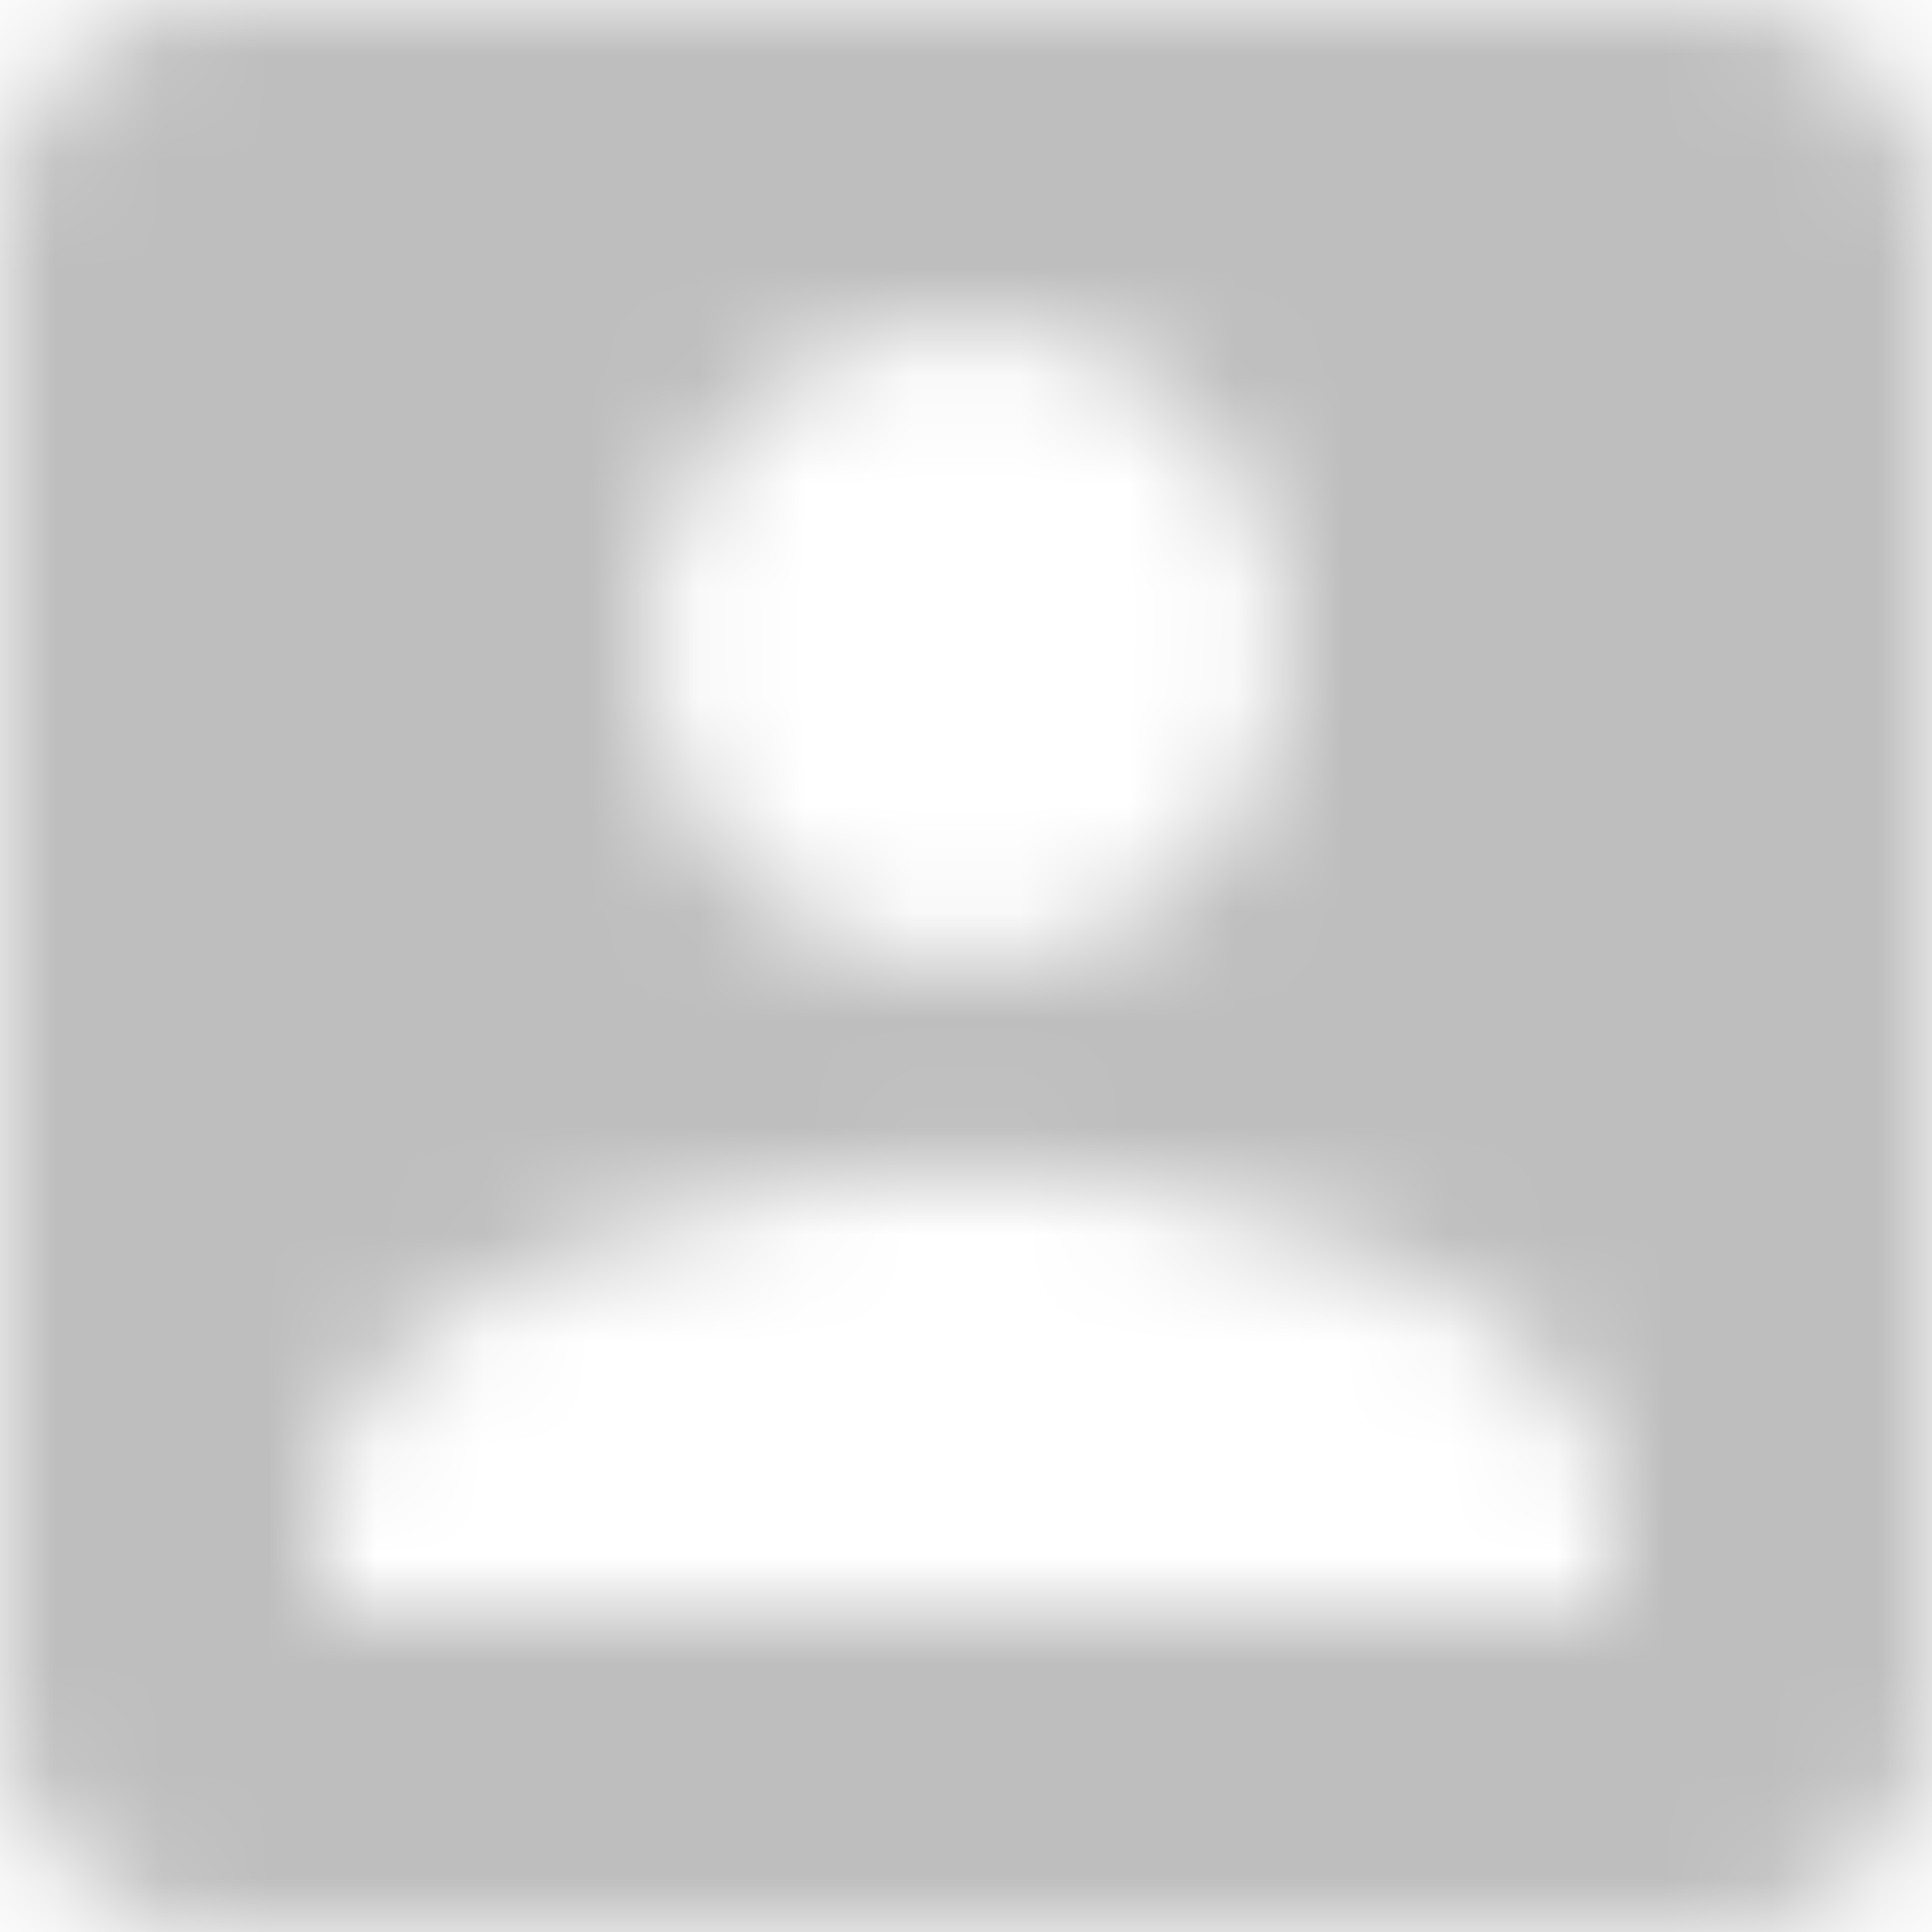 <?xml version="1.0" encoding="UTF-8"?>
<svg width="18px" height="18px" viewBox="0 0 18 18" version="1.1" xmlns="http://www.w3.org/2000/svg" xmlns:xlink="http://www.w3.org/1999/xlink">
    <!-- Generator: Sketch 52.5 (67469) - http://www.bohemiancoding.com/sketch -->
    <title>ic_account_box</title>
    <desc>Created with Sketch.</desc>
    <defs>
        <path d="M3,5 L3,19 C3,20.1 3.89,21 5,21 L19,21 C20.1,21 21,20.1 21,19 L21,5 C21,3.9 20.1,3 19,3 L5,3 C3.89,3 3,3.9 3,5 L3,5 Z M15,9 C15,10.66 13.66,12 12,12 C10.34,12 9,10.66 9,9 C9,7.34 10.34,6 12,6 C13.66,6 15,7.34 15,9 L15,9 Z M6,17 C6,15 10,13.9 12,13.9 C14,13.9 18,15 18,17 L18,18 L6,18 L6,17 L6,17 Z" id="path-1"></path>
    </defs>
    <g id="host-info" stroke="none" stroke-width="1" fill="none" fill-rule="evenodd">
        <g id="Host-info-1" transform="translate(-115, -1576)">
            <g id="others" transform="translate(112, 1517)">
                <g id="ic_account_box" transform="translate(0, 56)">
                    <mask id="mask-2" fill="white">
                        <use xlink:href="#path-1"></use>
                    </mask>
                    <g id="Mask"></g>
                    <g id="Colors/Gray" mask="url(#mask-2)" fill="#BEBEBE" fill-rule="evenodd">
                        <g transform="translate(-13, -13)" id="Colors/Your_color_2">
                            <path d="M0,0 L50,0 L50,50 L0,50 L0,0 Z"></path>
                        </g>
                    </g>
                </g>
            </g>
        </g>
    </g>
</svg>